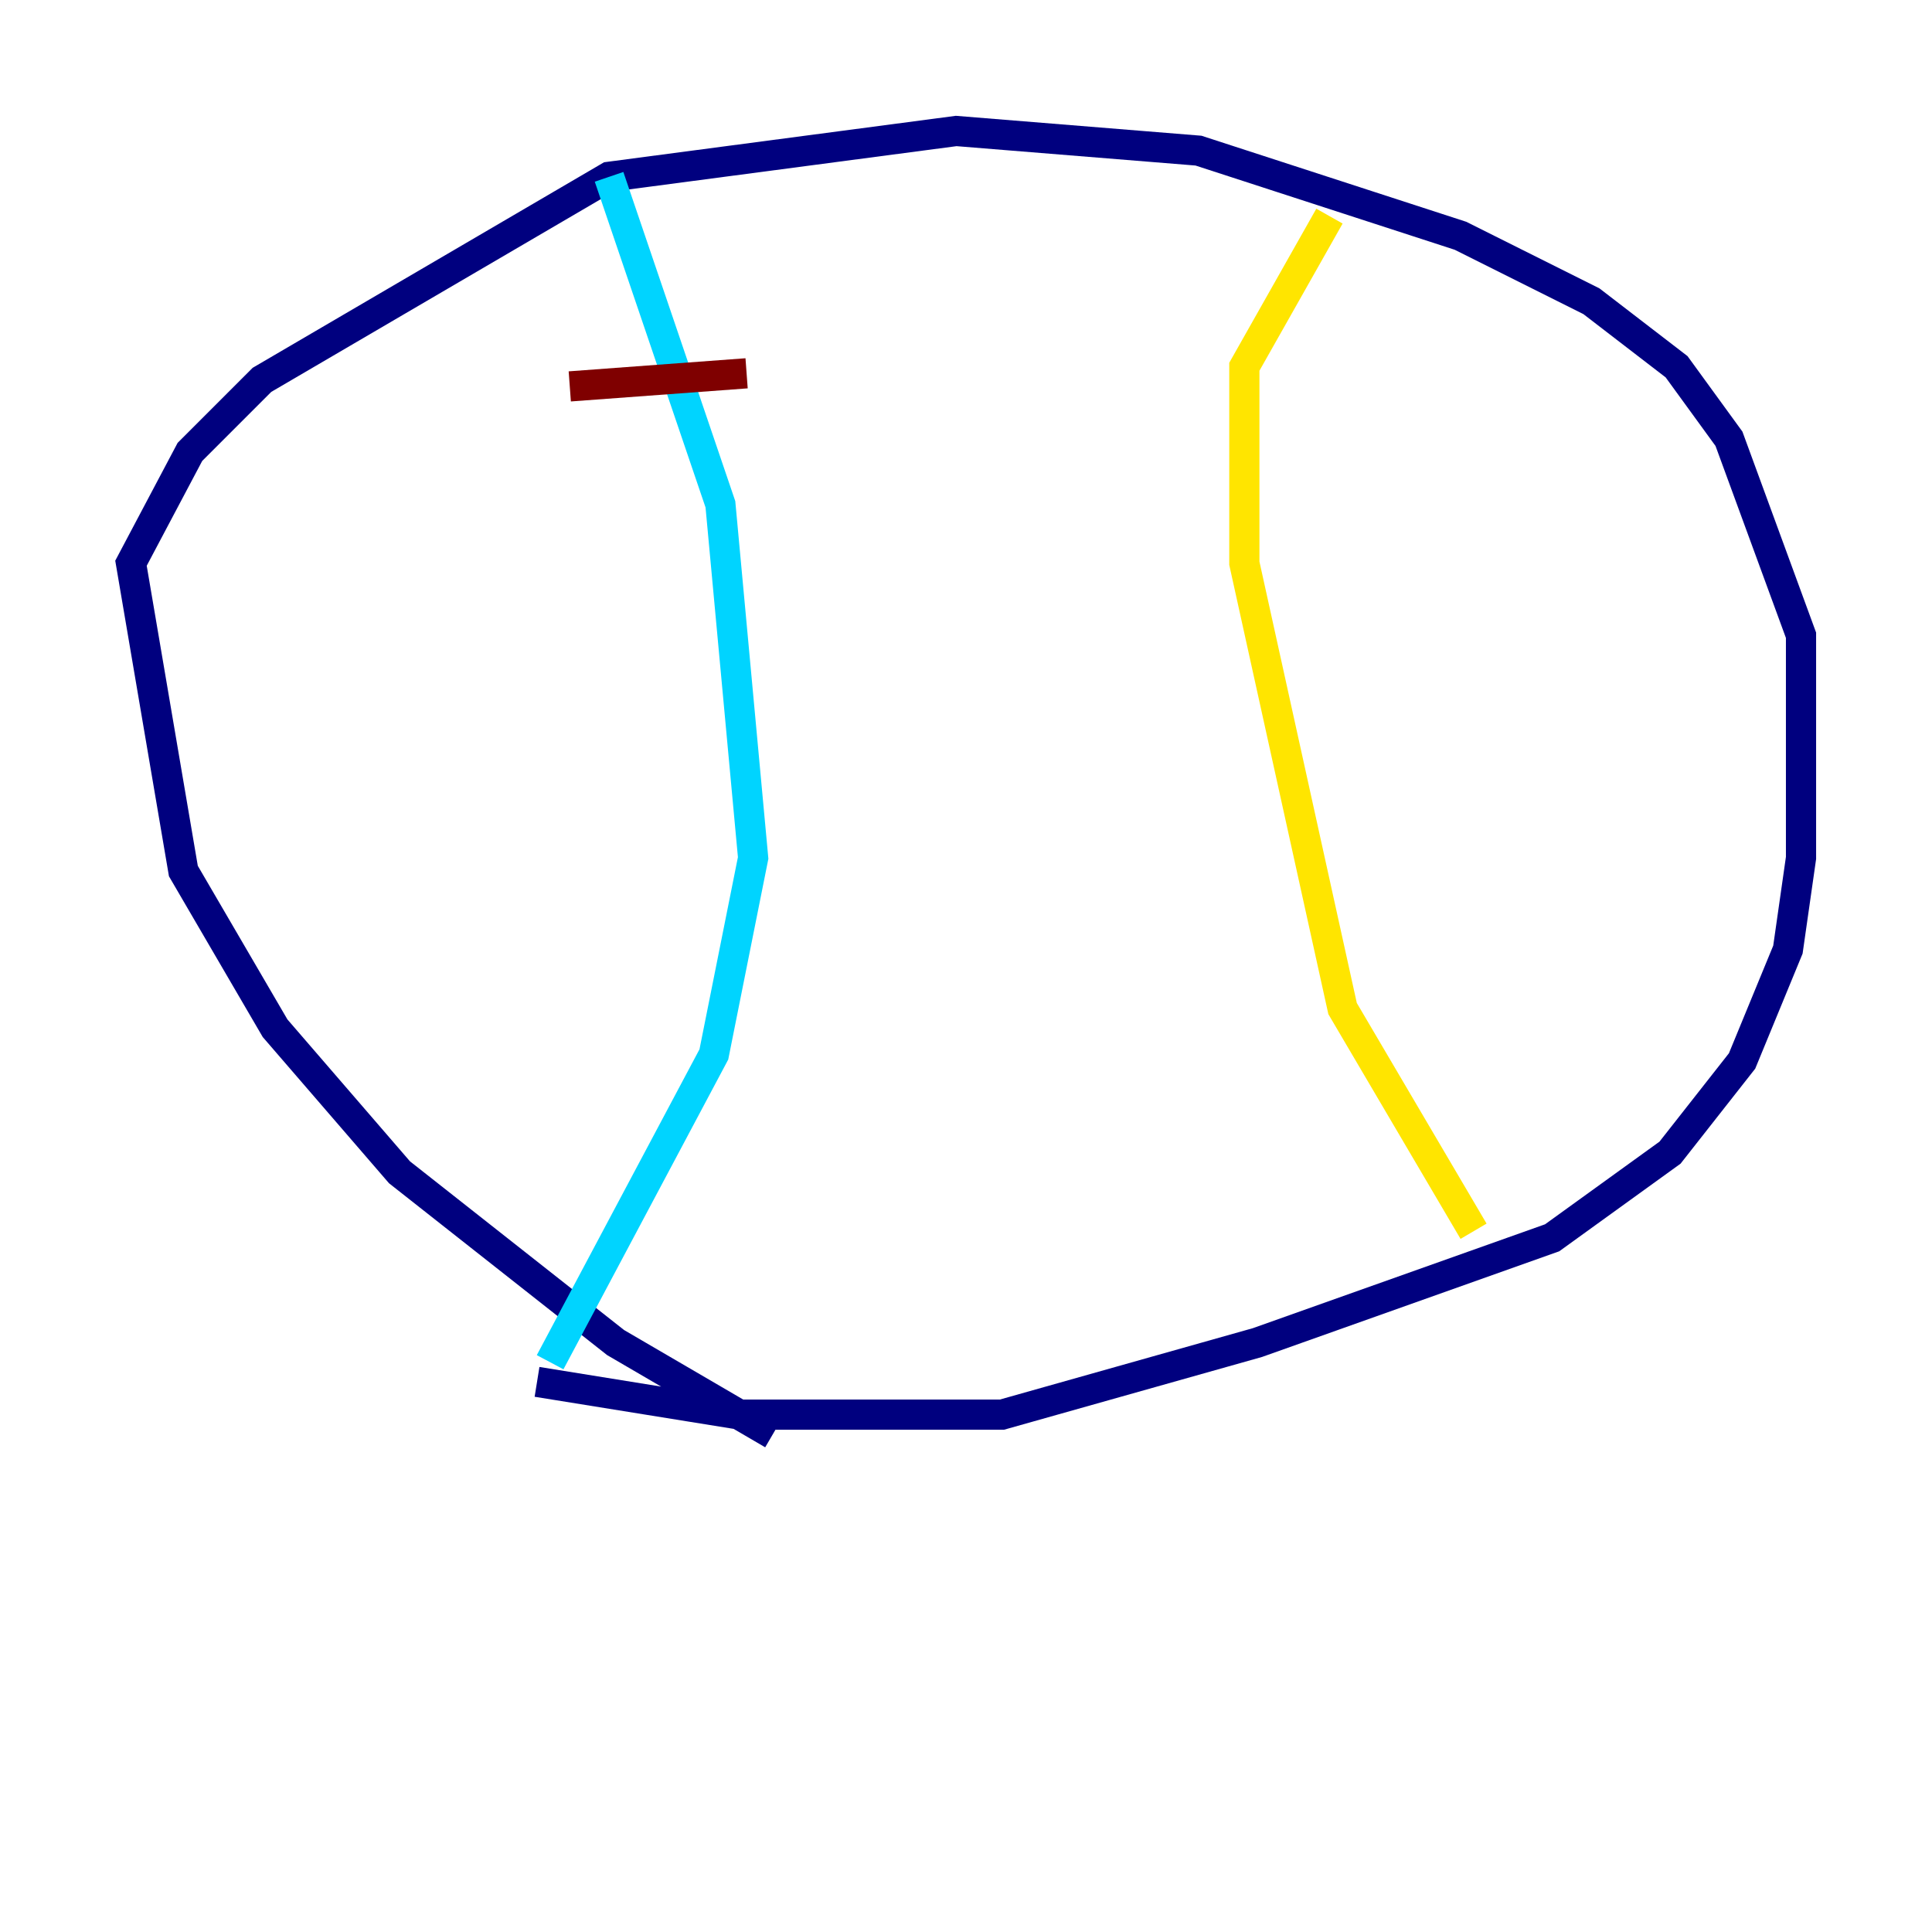 <?xml version="1.0" encoding="utf-8" ?>
<svg baseProfile="tiny" height="128" version="1.2" viewBox="0,0,128,128" width="128" xmlns="http://www.w3.org/2000/svg" xmlns:ev="http://www.w3.org/2001/xml-events" xmlns:xlink="http://www.w3.org/1999/xlink"><defs /><polyline fill="none" points="51.2,95.024 40.786,88.949 26.468,77.668 18.224,68.122 12.149,57.709 8.678,37.315 12.583,29.939 17.356,25.166 40.352,11.715 63.349,8.678 79.403,9.98 96.759,15.62 105.437,19.959 111.078,24.298 114.549,29.071 119.322,42.088 119.322,56.841 118.454,62.915 115.417,70.291 110.644,76.366 102.834,82.007 83.308,88.949 66.386,93.722 49.031,93.722 35.58,91.552" stroke="#00007f" stroke-width="2" /><polyline fill="none" points="36.447,90.251 47.295,69.858 49.898,56.841 47.729,33.41 40.352,11.715" stroke="#00d4ff" stroke-width="2" /><polyline fill="none" points="97.627,81.573 88.949,66.82 82.441,37.315 82.441,24.298 88.081,14.319" stroke="#ffe500" stroke-width="2" /><polyline fill="none" points="37.749,25.6 49.464,24.732" stroke="#7f0000" stroke-width="2" /></svg>